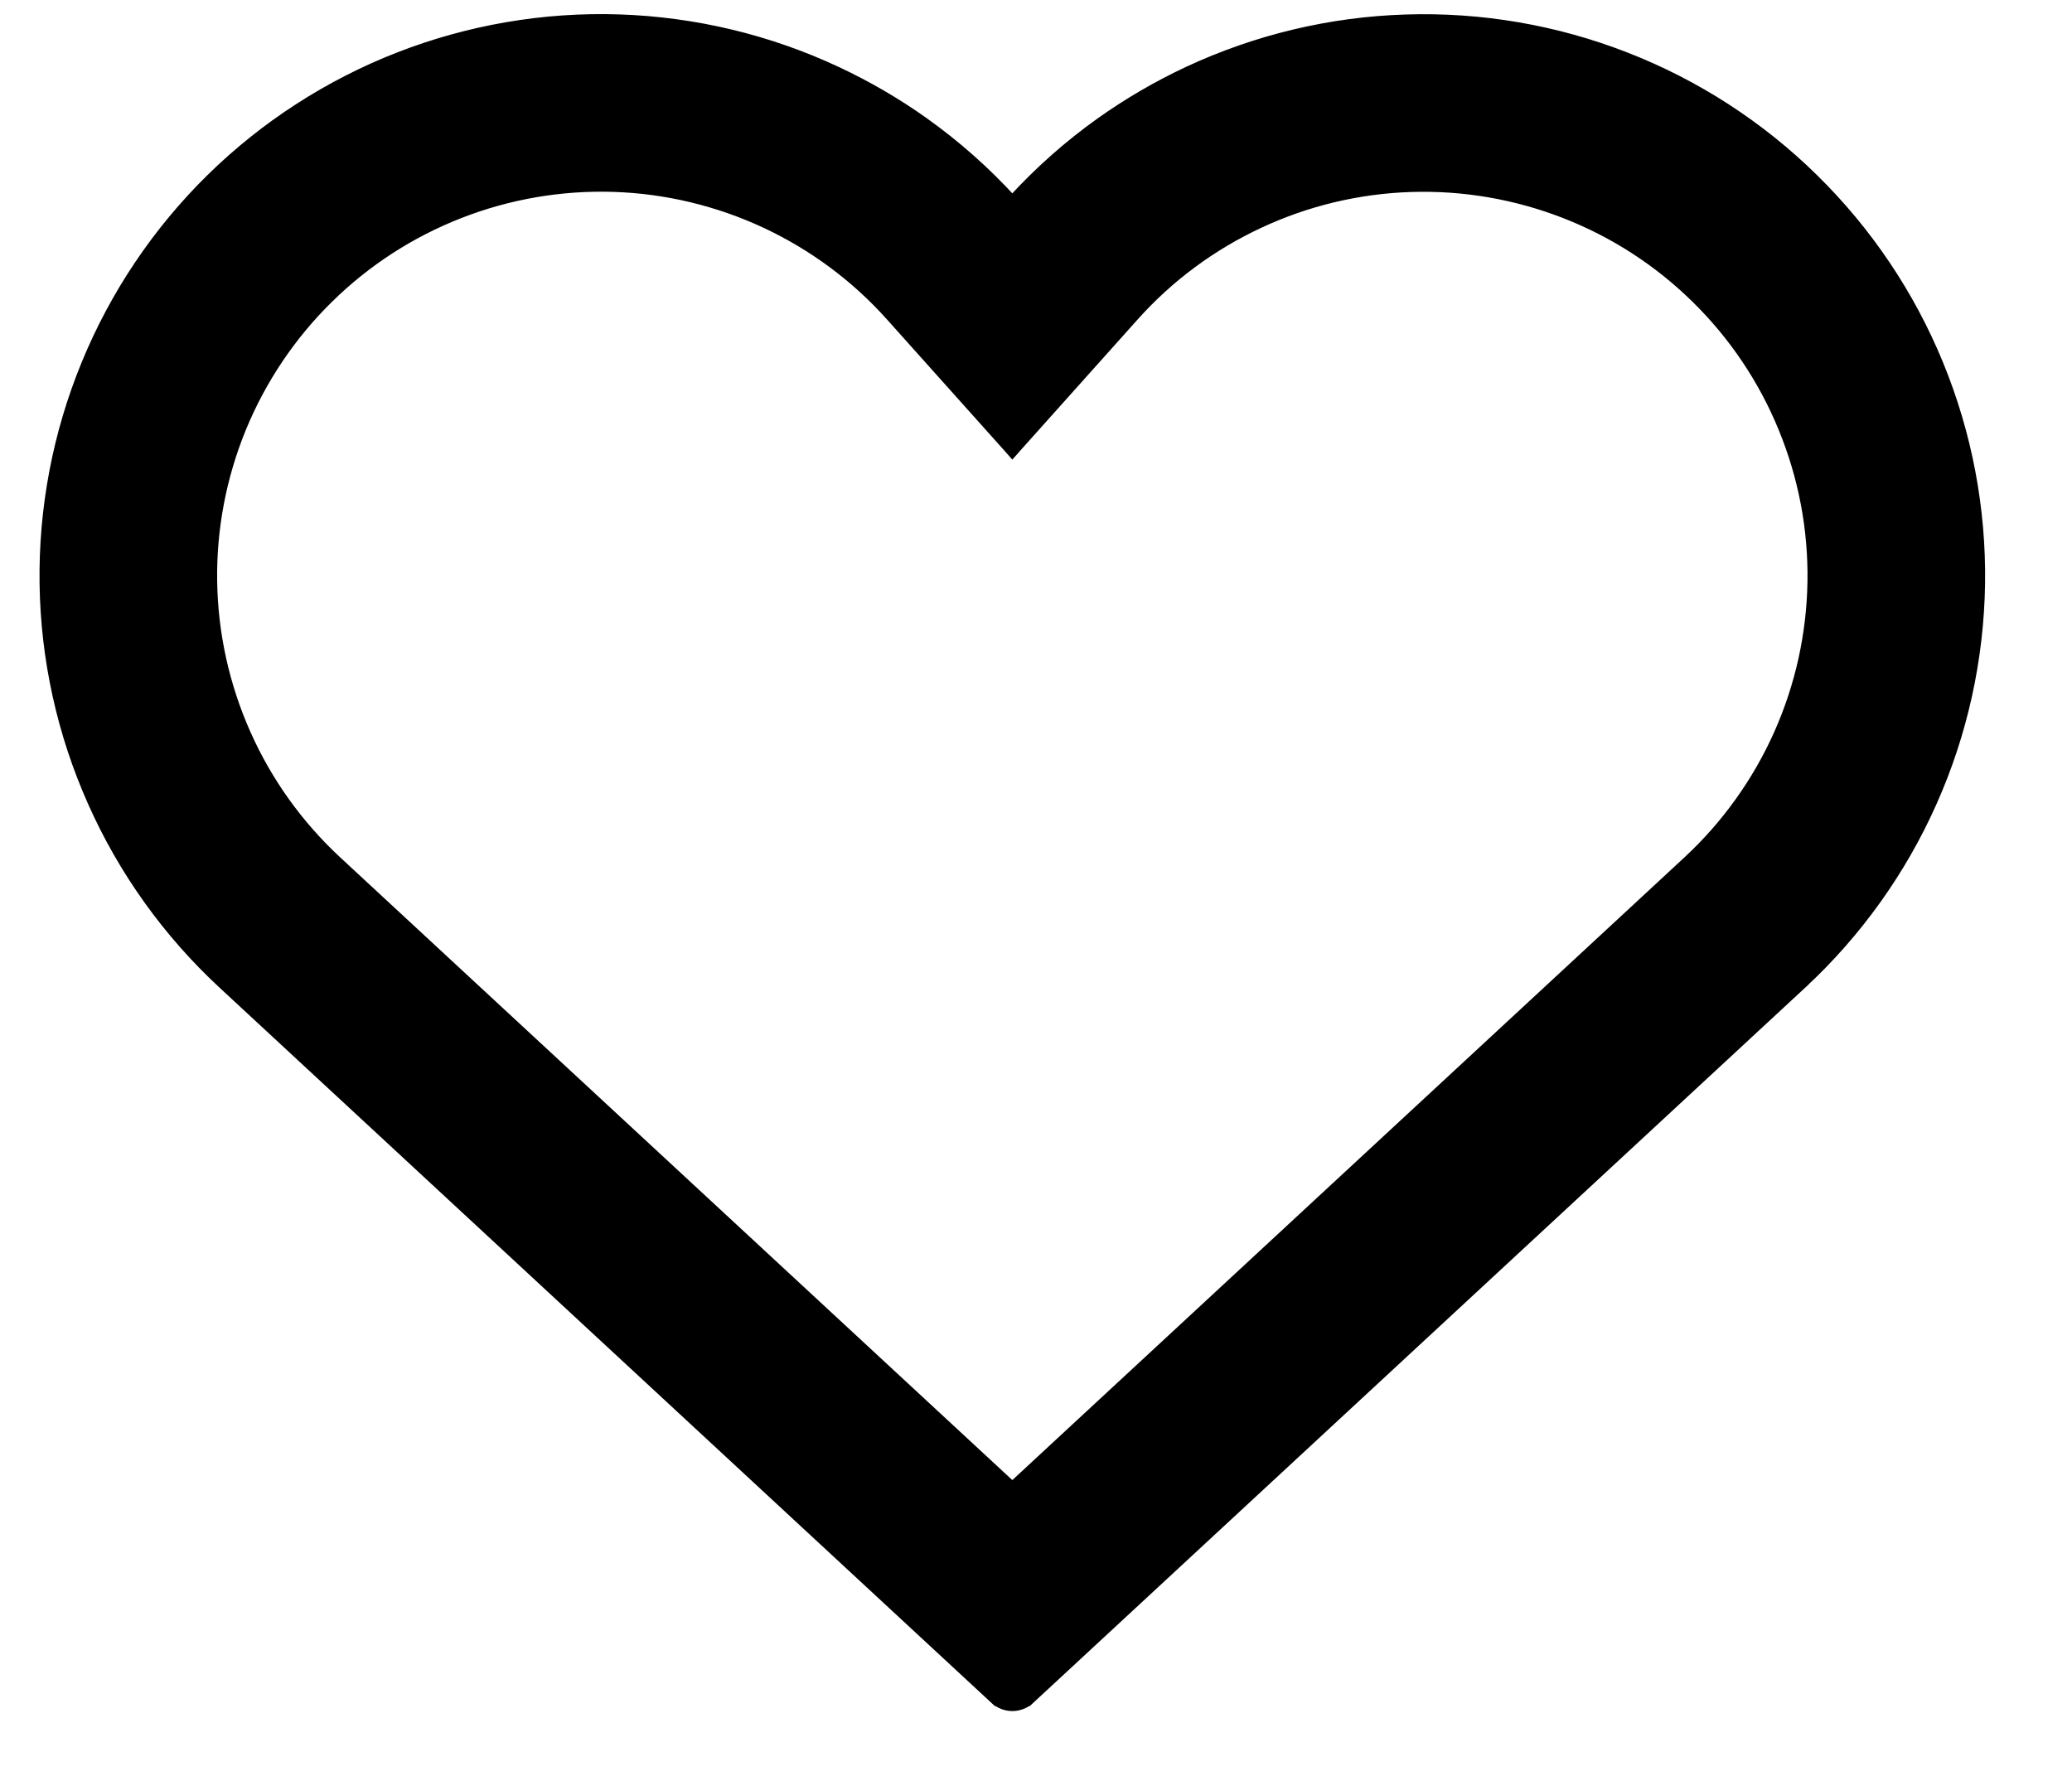 <svg width="21" height="18" viewBox="0 0 21 18" fill="none" xmlns="http://www.w3.org/2000/svg">
    <path d="M10.083 17.224L10.117 17.187L10.083 17.224C10.131 17.268 10.194 17.293 10.26 17.293C10.326 17.293 10.389 17.268 10.437 17.224L10.403 17.187L10.437 17.224L18.263 9.973L18.229 9.936L18.263 9.973C18.822 9.454 19.271 8.827 19.581 8.13C19.892 7.433 20.057 6.68 20.069 5.917C20.08 5.154 19.936 4.397 19.646 3.691C19.356 2.985 18.926 2.346 18.381 1.811C17.837 1.276 17.19 0.857 16.479 0.58C15.768 0.302 15.008 0.172 14.246 0.197C13.483 0.221 12.733 0.401 12.042 0.723C11.732 0.868 11.437 1.04 11.159 1.237C10.833 1.469 10.531 1.736 10.26 2.033C9.989 1.736 9.687 1.469 9.361 1.237C9.084 1.04 8.788 0.868 8.478 0.723C7.787 0.4 7.037 0.221 6.274 0.196C5.512 0.171 4.752 0.302 4.041 0.579C3.33 0.857 2.683 1.275 2.138 1.81C1.594 2.345 1.164 2.985 0.874 3.691C0.584 4.397 0.44 5.154 0.451 5.917C0.462 6.68 0.628 7.433 0.939 8.13C1.249 8.827 1.698 9.454 2.258 9.973L10.083 17.224ZM3.413 8.726L3.413 8.726L3.413 8.726C3.022 8.363 2.708 7.925 2.492 7.438C2.275 6.951 2.159 6.425 2.151 5.892C2.143 5.359 2.244 4.83 2.446 4.337C2.649 3.844 2.949 3.397 3.33 3.023C3.71 2.649 4.162 2.357 4.659 2.163C5.156 1.969 5.687 1.878 6.219 1.895C6.752 1.912 7.276 2.038 7.759 2.263C8.242 2.489 8.675 2.81 9.03 3.208L10.223 4.541L10.26 4.583L10.297 4.541L11.49 3.208C11.845 2.81 12.278 2.489 12.761 2.264C13.244 2.038 13.768 1.913 14.3 1.896C14.833 1.879 15.364 1.97 15.861 2.164C16.357 2.357 16.81 2.65 17.19 3.024C17.57 3.397 17.871 3.844 18.073 4.337C18.276 4.83 18.377 5.359 18.369 5.892C18.361 6.426 18.245 6.952 18.028 7.439C17.811 7.925 17.498 8.363 17.107 8.726L17.107 8.726L17.107 8.726L17.107 8.726L10.26 15.07L3.413 8.726L3.413 8.726Z"
          fill="black" stroke="black" stroke-width="0.1"/>
</svg>